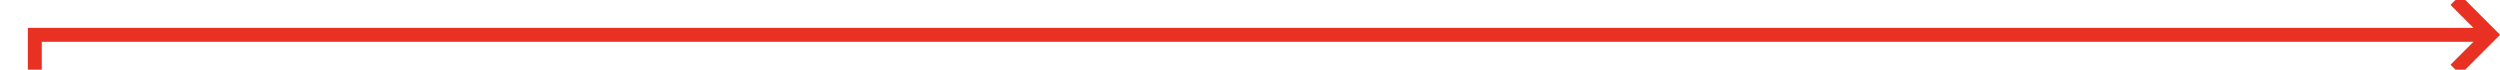 ﻿<?xml version="1.0" encoding="utf-8"?>
<svg version="1.1" xmlns:xlink="http://www.w3.org/1999/xlink" width="359px" height="10px" preserveAspectRatio="xMinYMid meet" viewBox="1595 2641  359 8" xmlns="http://www.w3.org/2000/svg">
  <path d="M 1600 2673  L 1600 2645  L 1952 2645  " stroke-width="2" stroke="#e83123" fill="none" />
  <path d="M 1600 2668  A 3.5 3.5 0 0 0 1596.5 2671.5 A 3.5 3.5 0 0 0 1600 2675 A 3.5 3.5 0 0 0 1603.5 2671.5 A 3.5 3.5 0 0 0 1600 2668 Z M 1946.893 2640.707  L 1951.186 2645  L 1946.893 2649.293  L 1948.307 2650.707  L 1953.307 2645.707  L 1954.014 2645  L 1953.307 2644.293  L 1948.307 2639.293  L 1946.893 2640.707  Z " fill-rule="nonzero" fill="#e83123" stroke="none" />
</svg>